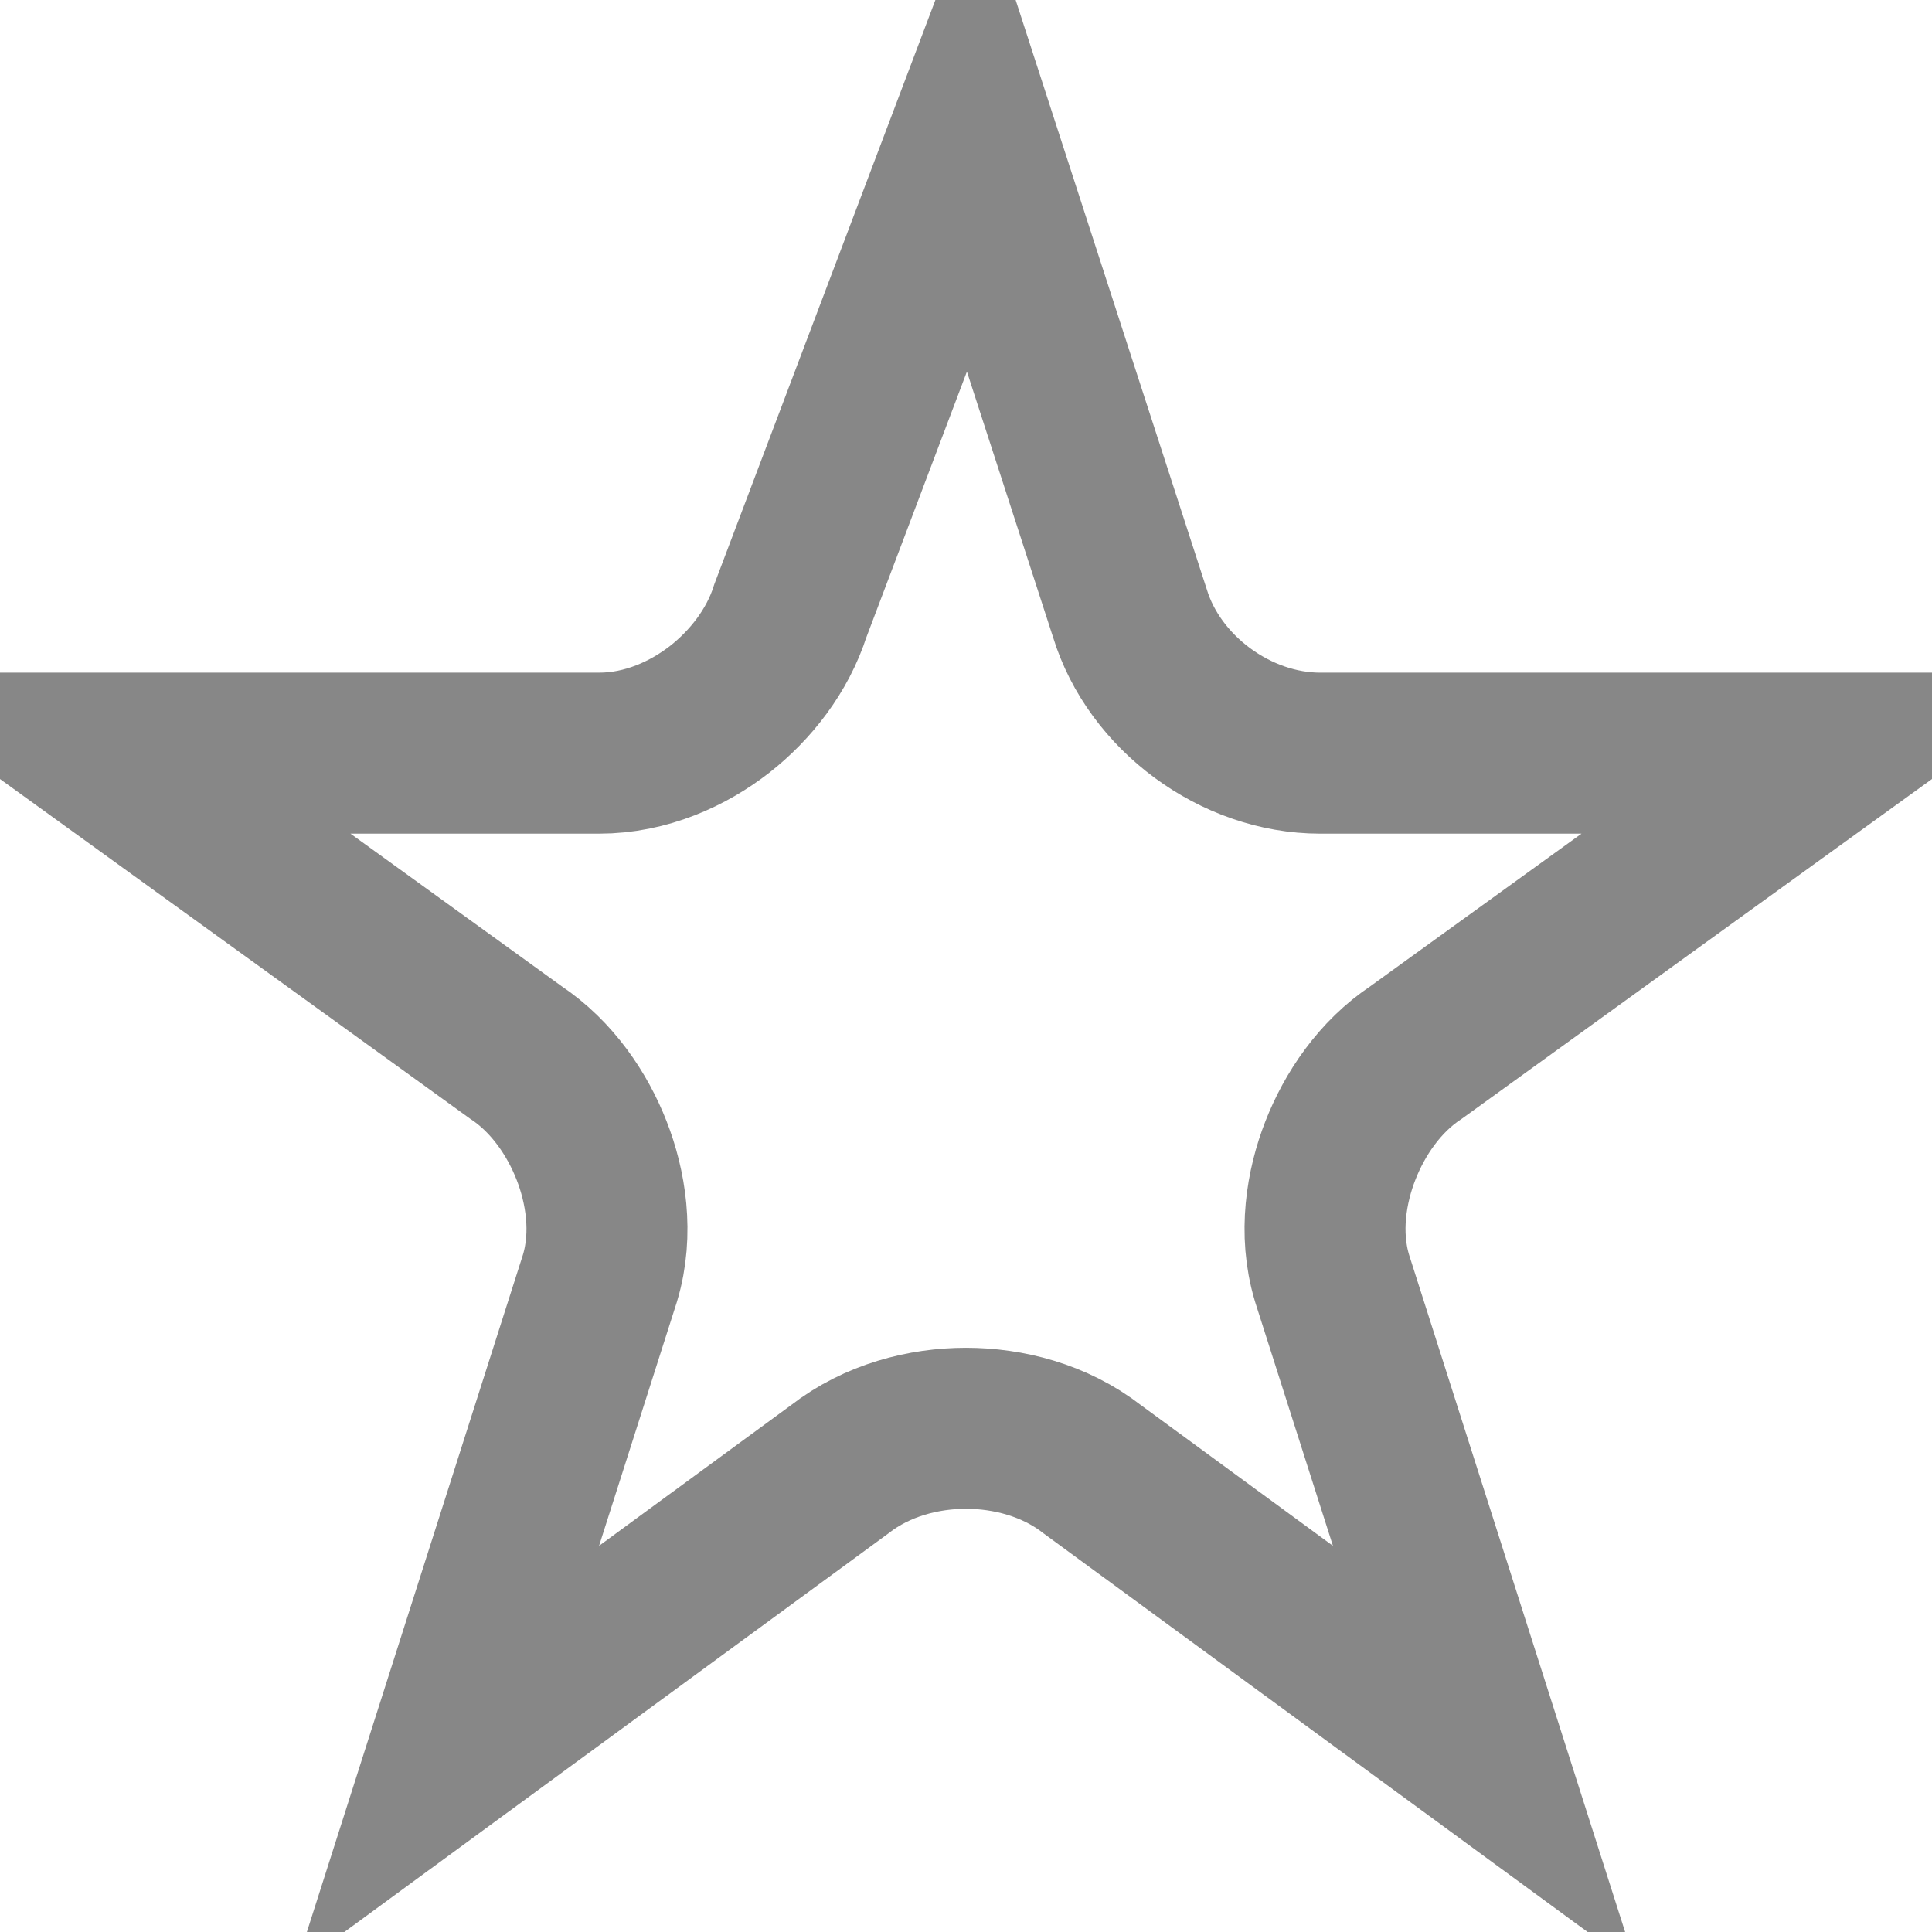 <svg width="18" height="18" viewBox="0 0 18 18" fill="none" xmlns="http://www.w3.org/2000/svg">
<path d="M12.409 11.904L12.409 11.904L12.413 11.917L13.833 16.368L10.178 13.69C9.827 13.416 9.39 13.307 9 13.307C8.61 13.307 8.173 13.416 7.822 13.69L4.167 16.368L5.587 11.917L5.587 11.917L5.591 11.904C5.715 11.488 5.643 11.053 5.511 10.717C5.381 10.385 5.148 10.032 4.804 9.804L0.947 7.017H5.582C6.02 7.017 6.415 6.835 6.707 6.607C6.991 6.384 7.244 6.066 7.364 5.689L9.063 1.199L10.527 5.713C10.753 6.454 11.511 7.017 12.3 7.017H17.053L13.196 9.804C12.851 10.032 12.619 10.385 12.489 10.717C12.357 11.053 12.285 11.488 12.409 11.904ZM4.092 16.605L4.092 16.605L4.092 16.605Z" stroke="#111111" stroke-opacity="0.5" stroke-width="1.5"/>
</svg>
